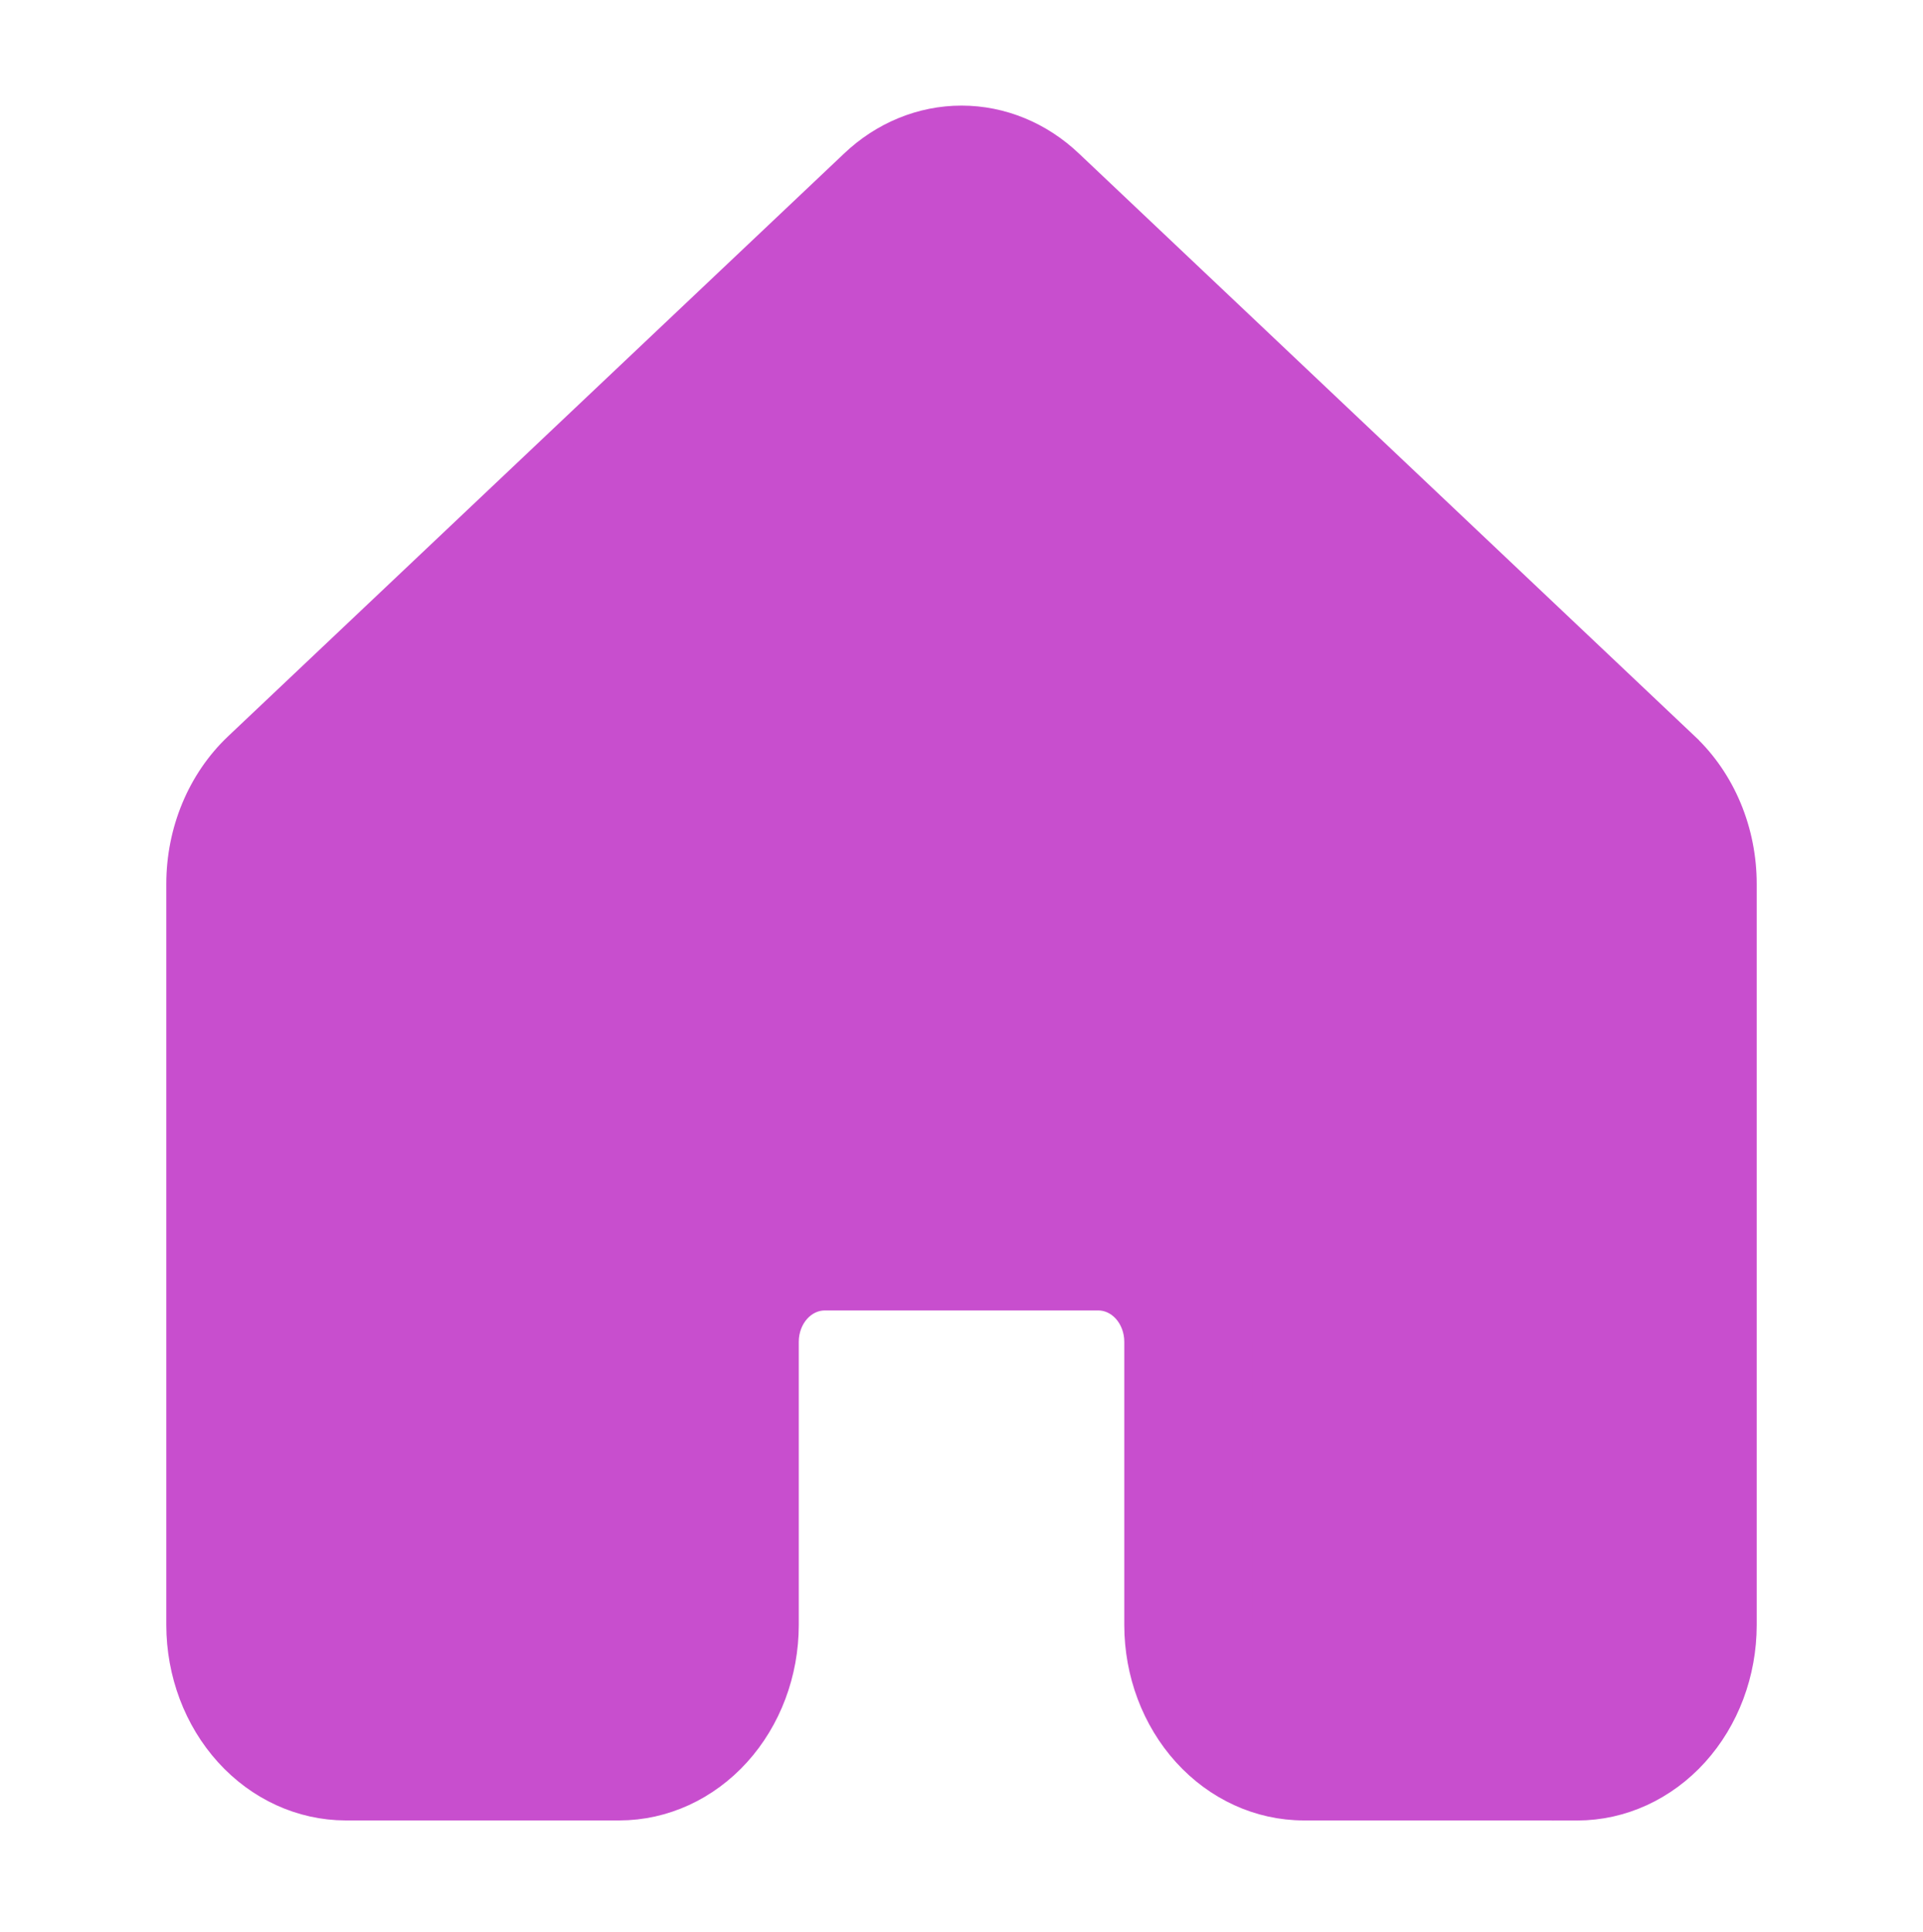 <svg width="227" height="228" viewBox="0 0 227 228" fill="none" xmlns="http://www.w3.org/2000/svg">
<path d="M184.697 213.333H153.889H153.887C148.622 213.327 143.607 211.014 139.933 206.959C136.263 202.91 134.222 197.447 134.216 191.777V191.776V158.346C134.216 156.923 133.703 155.585 132.829 154.619C131.96 153.658 130.813 153.15 129.653 153.149H97.35C96.19 153.151 95.045 153.66 94.176 154.621C93.303 155.587 92.791 156.924 92.791 158.346V191.776V191.778C92.784 197.447 90.742 202.908 87.073 206.957C83.399 211.012 78.385 213.325 73.12 213.333L73.118 213.333H40.803H40.801C35.536 213.325 30.523 211.012 26.849 206.957C23.18 202.908 21.138 197.447 21.131 191.778L21.131 191.776L21.131 104.319C21.131 98.069 23.598 92.111 27.946 87.991L27.947 87.99L100.638 19.241C100.639 19.24 100.64 19.239 100.641 19.238C104.191 15.85 108.755 13.962 113.504 13.962C118.252 13.962 122.816 15.85 126.366 19.239C126.367 19.239 126.368 19.24 126.369 19.241L199.061 88.003L199.061 88.004C201.21 90.037 202.924 92.551 204.096 95.366C205.268 98.182 205.872 101.238 205.87 104.326M184.697 213.333L205.87 104.326M184.697 213.333V213.341L186.199 213.34C191.465 213.334 196.48 211.021 200.154 206.966C203.823 202.916 205.865 197.454 205.87 191.784V191.783V104.326M184.697 213.333L205.87 104.326M97.346 136.782L97.344 136.782C92.078 136.79 87.063 139.104 83.39 143.16C79.72 147.211 77.679 152.674 77.674 158.344V158.346L77.674 191.766C77.674 191.767 77.674 191.768 77.674 191.768C77.671 193.187 77.157 194.521 76.285 195.484C75.416 196.442 74.273 196.95 73.115 196.952H40.807C39.649 196.95 38.505 196.442 37.637 195.484C36.764 194.521 36.251 193.187 36.248 191.767L36.248 104.312L36.248 104.31C36.247 103.54 36.398 102.784 36.685 102.093C36.973 101.403 37.389 100.802 37.894 100.326L37.896 100.324L110.587 31.564L110.594 31.557C111.423 30.763 112.457 30.349 113.5 30.349C114.544 30.349 115.578 30.763 116.407 31.557L116.414 31.564L189.11 100.33C189.111 100.331 189.111 100.331 189.111 100.331C189.615 100.808 190.03 101.41 190.317 102.1C190.604 102.791 190.754 103.547 190.753 104.317V104.319V191.773C190.75 193.193 190.237 194.527 189.364 195.491C188.496 196.449 187.352 196.957 186.194 196.959H153.889C151.514 196.959 149.327 194.771 149.327 191.776V158.346V158.345C149.324 152.673 147.283 147.209 143.613 143.158C139.939 139.101 134.923 136.788 129.656 136.782H129.655L97.346 136.782Z" fill="#C84ECE" stroke="#C84ECE" stroke-width="3"/>
</svg>
